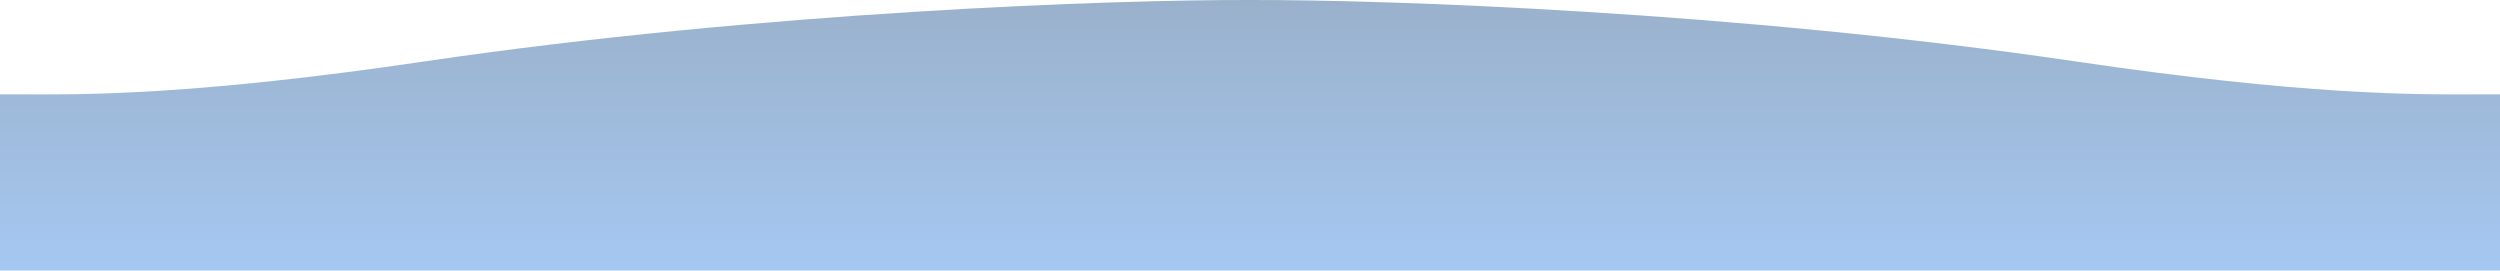 <svg width="6400" height="693" viewBox="0 0 6400 693" fill="none" xmlns="http://www.w3.org/2000/svg">
<path opacity="0.5" fill-rule="evenodd" clip-rule="evenodd" d="M3200.02 0.022C2857.04 -0.946 1954.72 29.187 1084.76 157.524C498.869 243.956 215.262 242.406 60.866 241.562C37.911 241.436 17.812 241.327 0 241.524V692.524L3199.46 692.524H6400V241.524C6382.19 241.327 6362.09 241.436 6339.13 241.562C6184.74 242.406 5901.13 243.956 5315.24 157.524C4445.32 29.192 3543.04 -0.943 3200.02 0.022Z" fill="url(#paint0_linear)"/>
<defs>
<linearGradient id="paint0_linear" x1="1600.27" y1="0" x2="1600.27" y2="692.524" gradientUnits="userSpaceOnUse">
<stop stop-color="#366499"/>
<stop offset="1" stop-color="#4D92E4"/>
</linearGradient>
</defs>
</svg>
